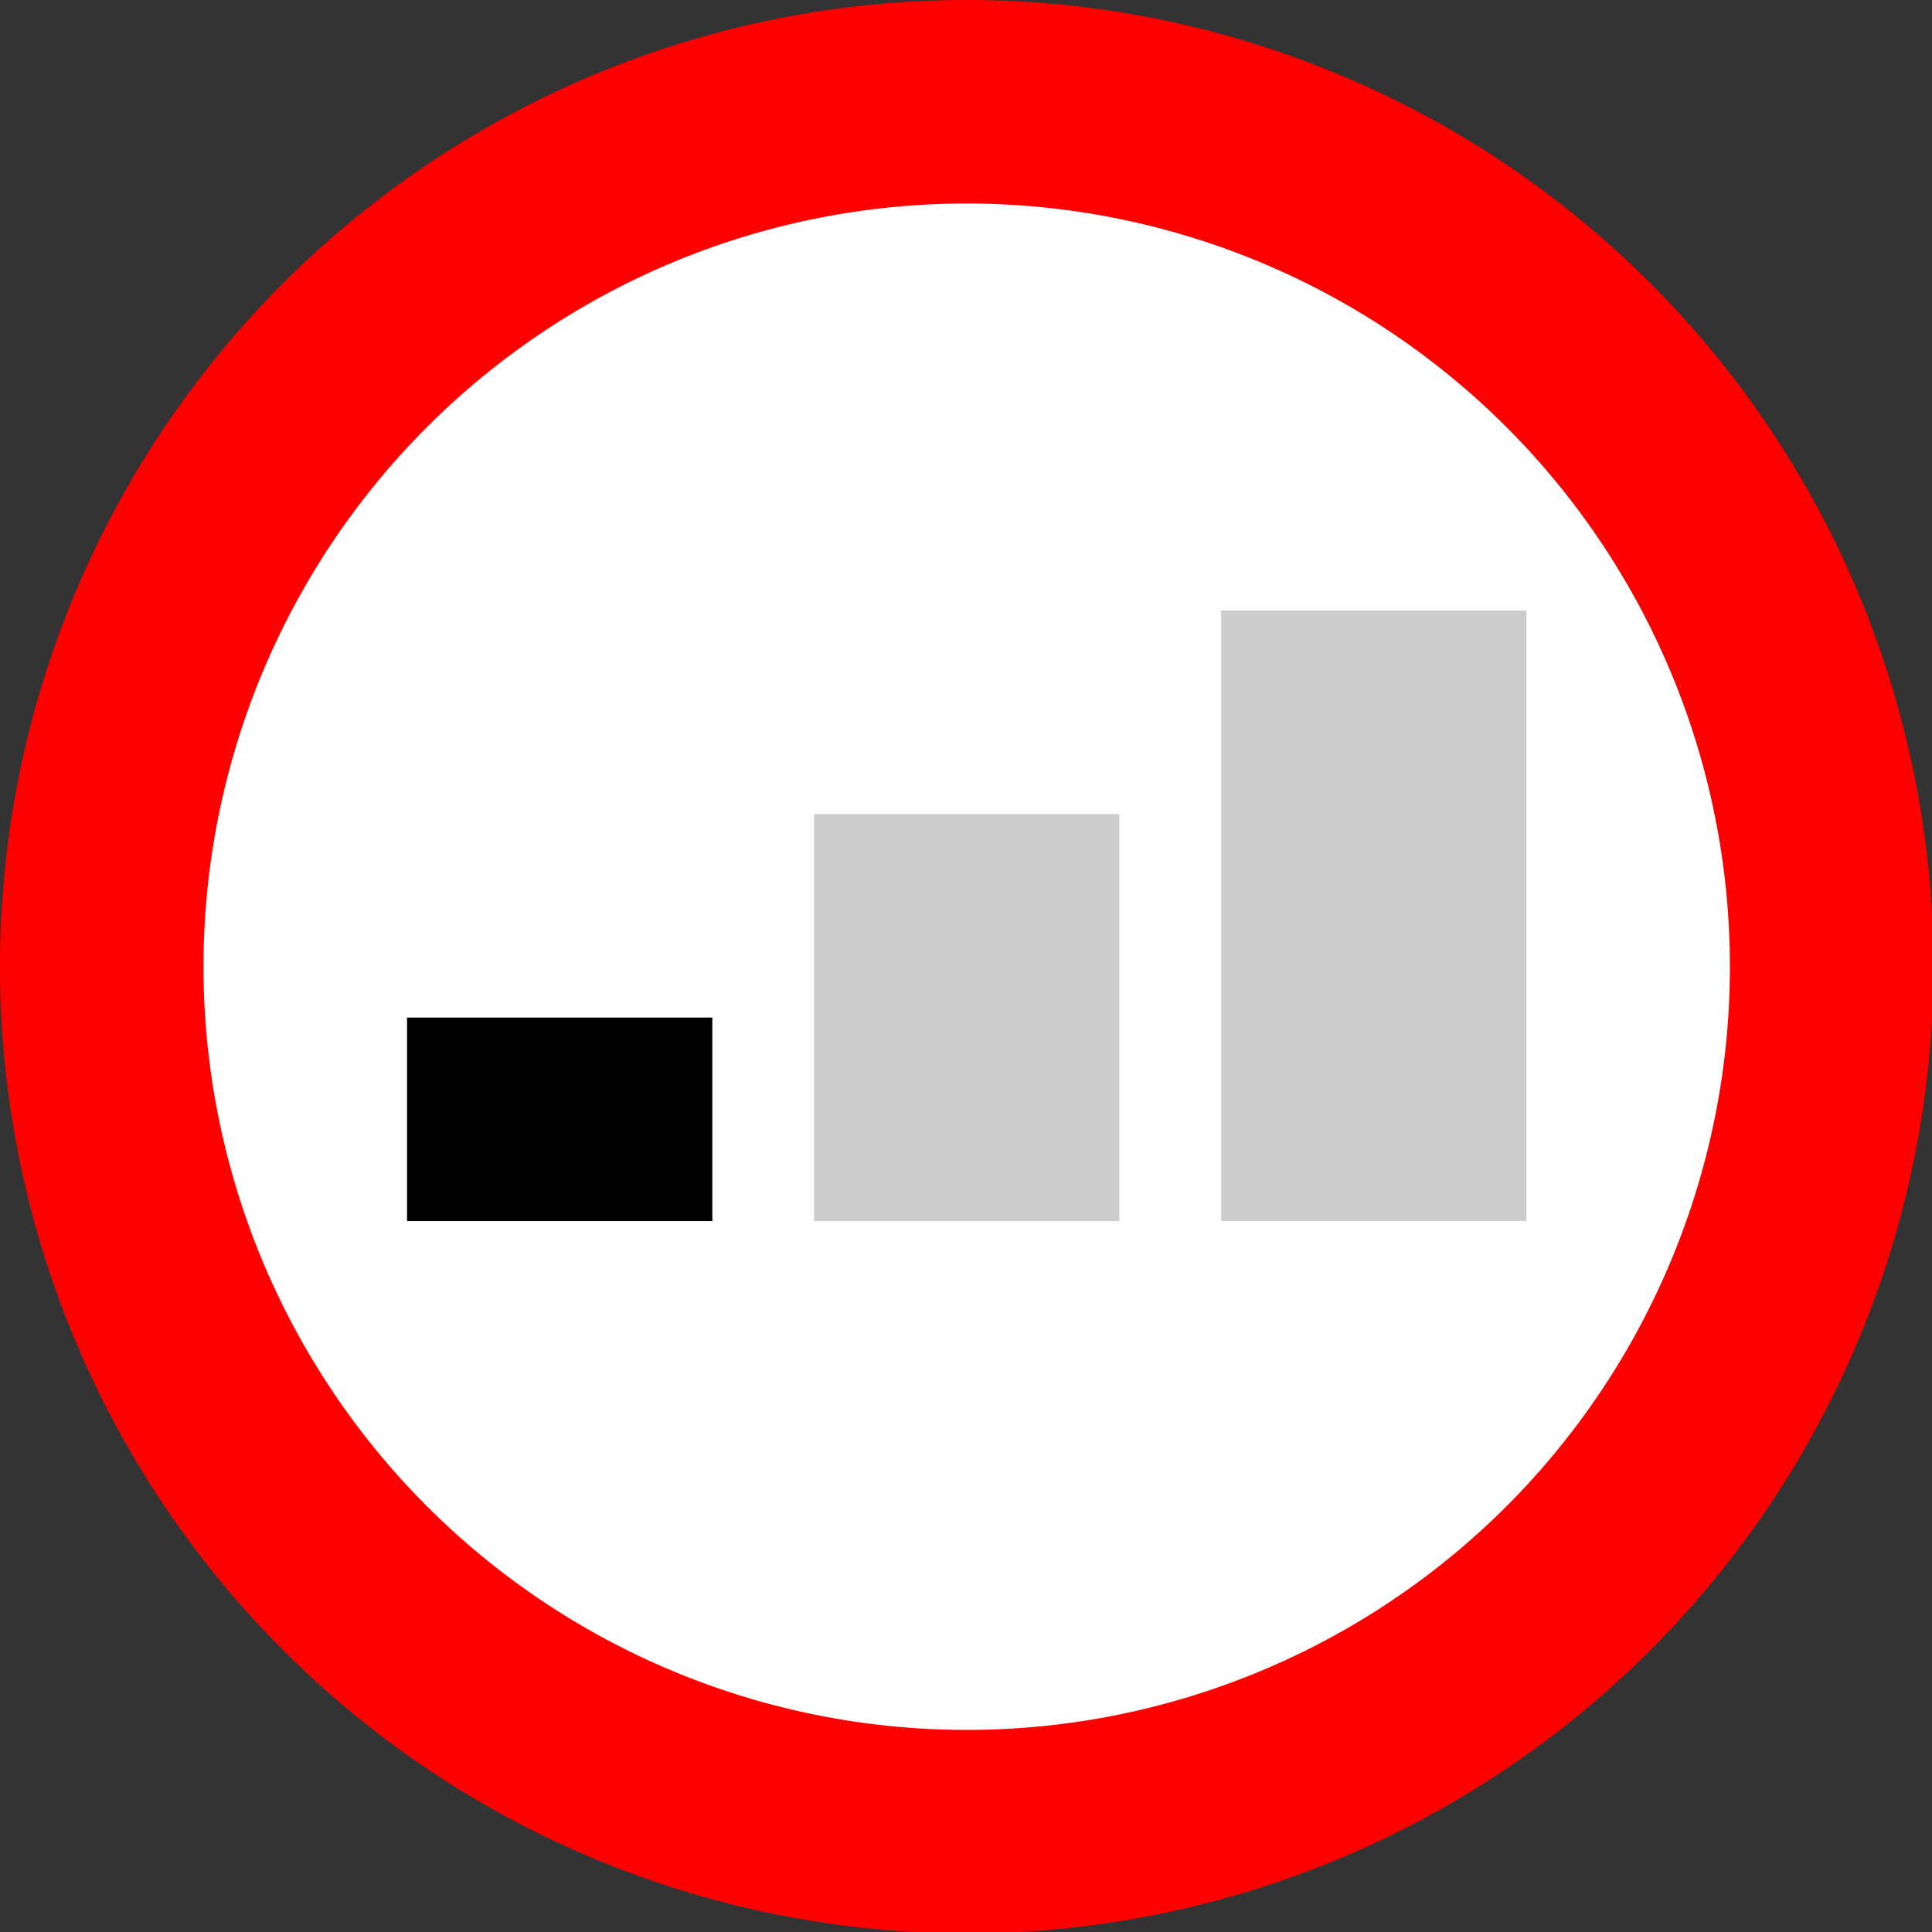 <?xml version="1.0" encoding="UTF-8"?>
<svg version="1.1" viewBox="0 0 22 22" xmlns="http://www.w3.org/2000/svg">
 <rect x="0" y="0" width="22" height="22" fill="#333333" stroke="none"/>
 <g transform="scale(.688)">
  <path d="m32 16a16 16 0 0 1-16 16 16 16 0 0 1-16-16 16 16 0 0 1 16-16 16 16 0 0 1 16 16z" fill="#f00" stroke-width="2.584"/>
  <path d="m28.632 16a12.632 12.632 0 0 1-12.632 12.632 12.632 12.632 0 0 1-12.632-12.632 12.632 12.632 0 0 1 12.632-12.632 12.632 12.632 0 0 1 12.632 12.632z" fill="#fff" stroke-width="2.04"/>
  <g stroke-width="1.455">
   <path d="m6.737 16.842h5.053v3.368h-5.053z"/>
   <path d="m13.474 13.474h5.053v6.737h-5.053z" fill="#ccc"/>
   <path d="m20.211 10.105h5.053v10.105h-5.053z" fill="#ccc"/>
  </g>
 </g>
</svg>
